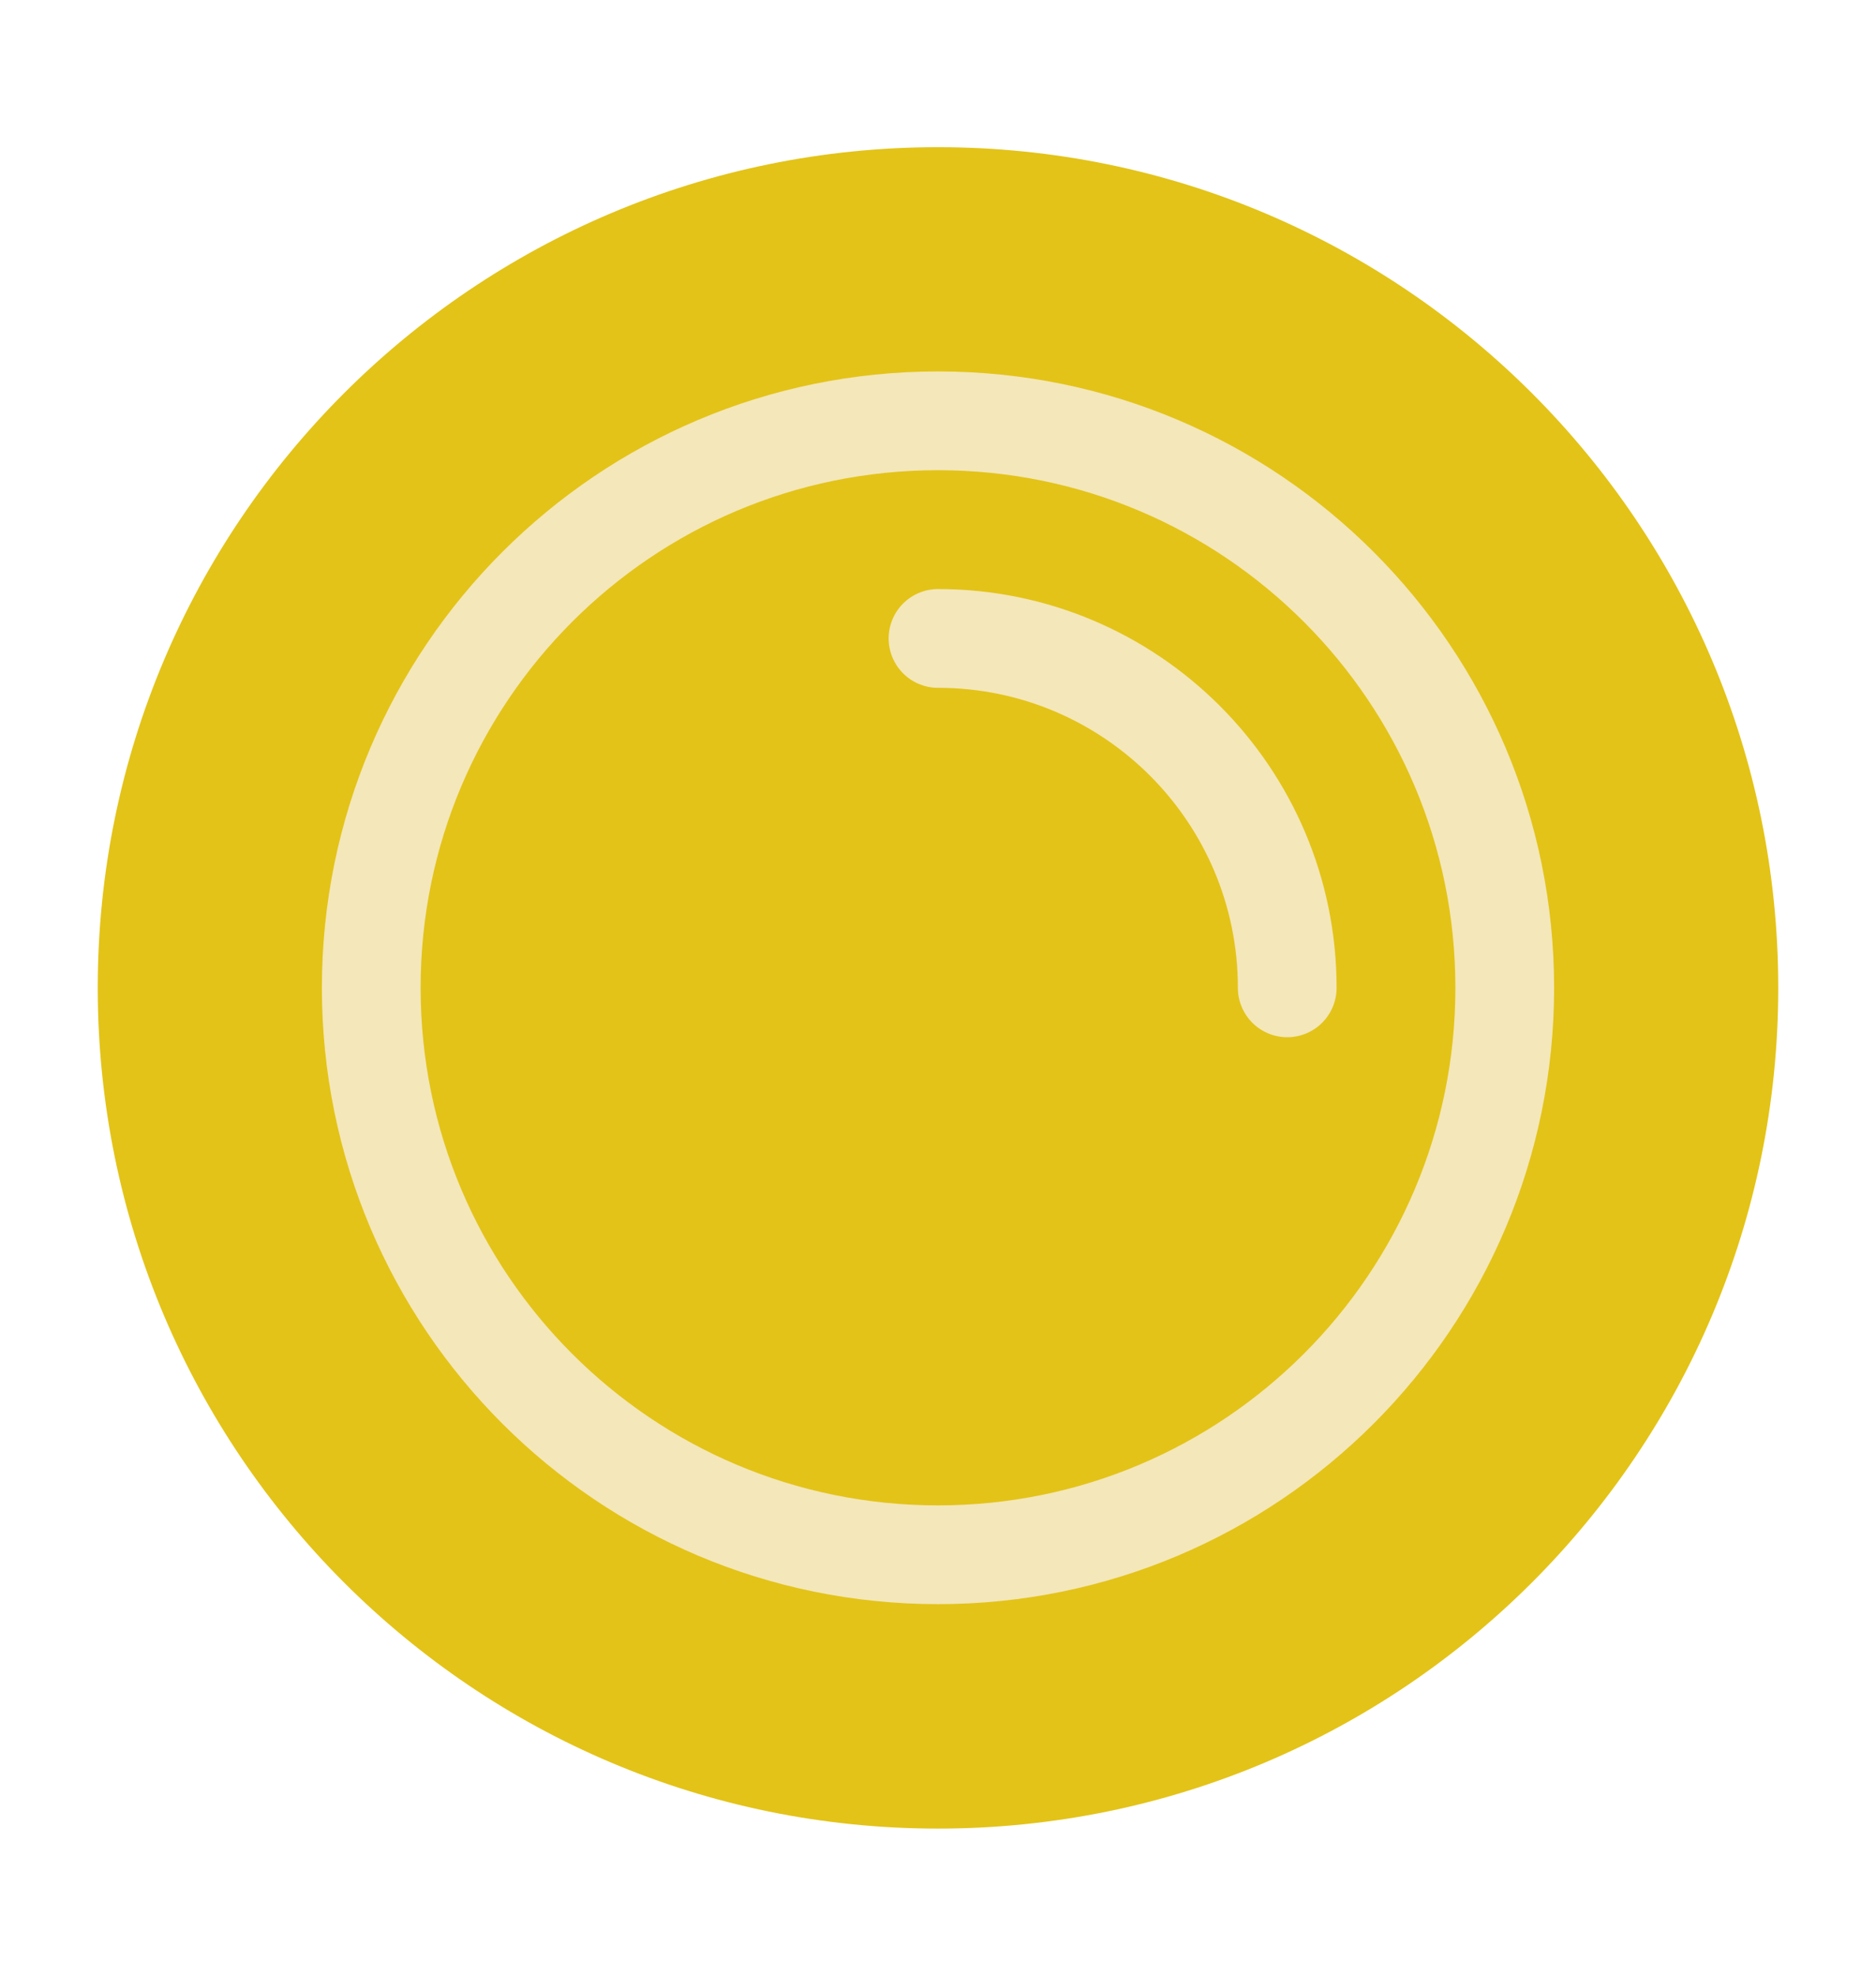 <svg width="19" height="20" viewBox="0 0 19 20" fill="none" xmlns="http://www.w3.org/2000/svg">
<path d="M9.5 18.511C14.2 18.511 18.01 14.7 18.01 10C18.01 5.3 14.2 1.49 9.5 1.49C4.8 1.49 0.99 5.3 0.99 10C0.99 14.7 4.8 18.511 9.5 18.511Z" fill="#E3C317"/>
<path d="M9.5 15.739C12.67 15.739 15.24 13.17 15.24 10C15.24 6.83 12.67 4.26 9.5 4.26C6.33 4.26 3.76 6.83 3.76 10C3.76 13.17 6.33 15.739 9.5 15.739Z" stroke="#F4E7BA" stroke-linecap="round" stroke-linejoin="round"/>
<path d="M9.5 6.463C11.453 6.463 13.037 8.047 13.037 10" stroke="#F4E7BA" stroke-linecap="round" stroke-linejoin="round"/>
</svg>
